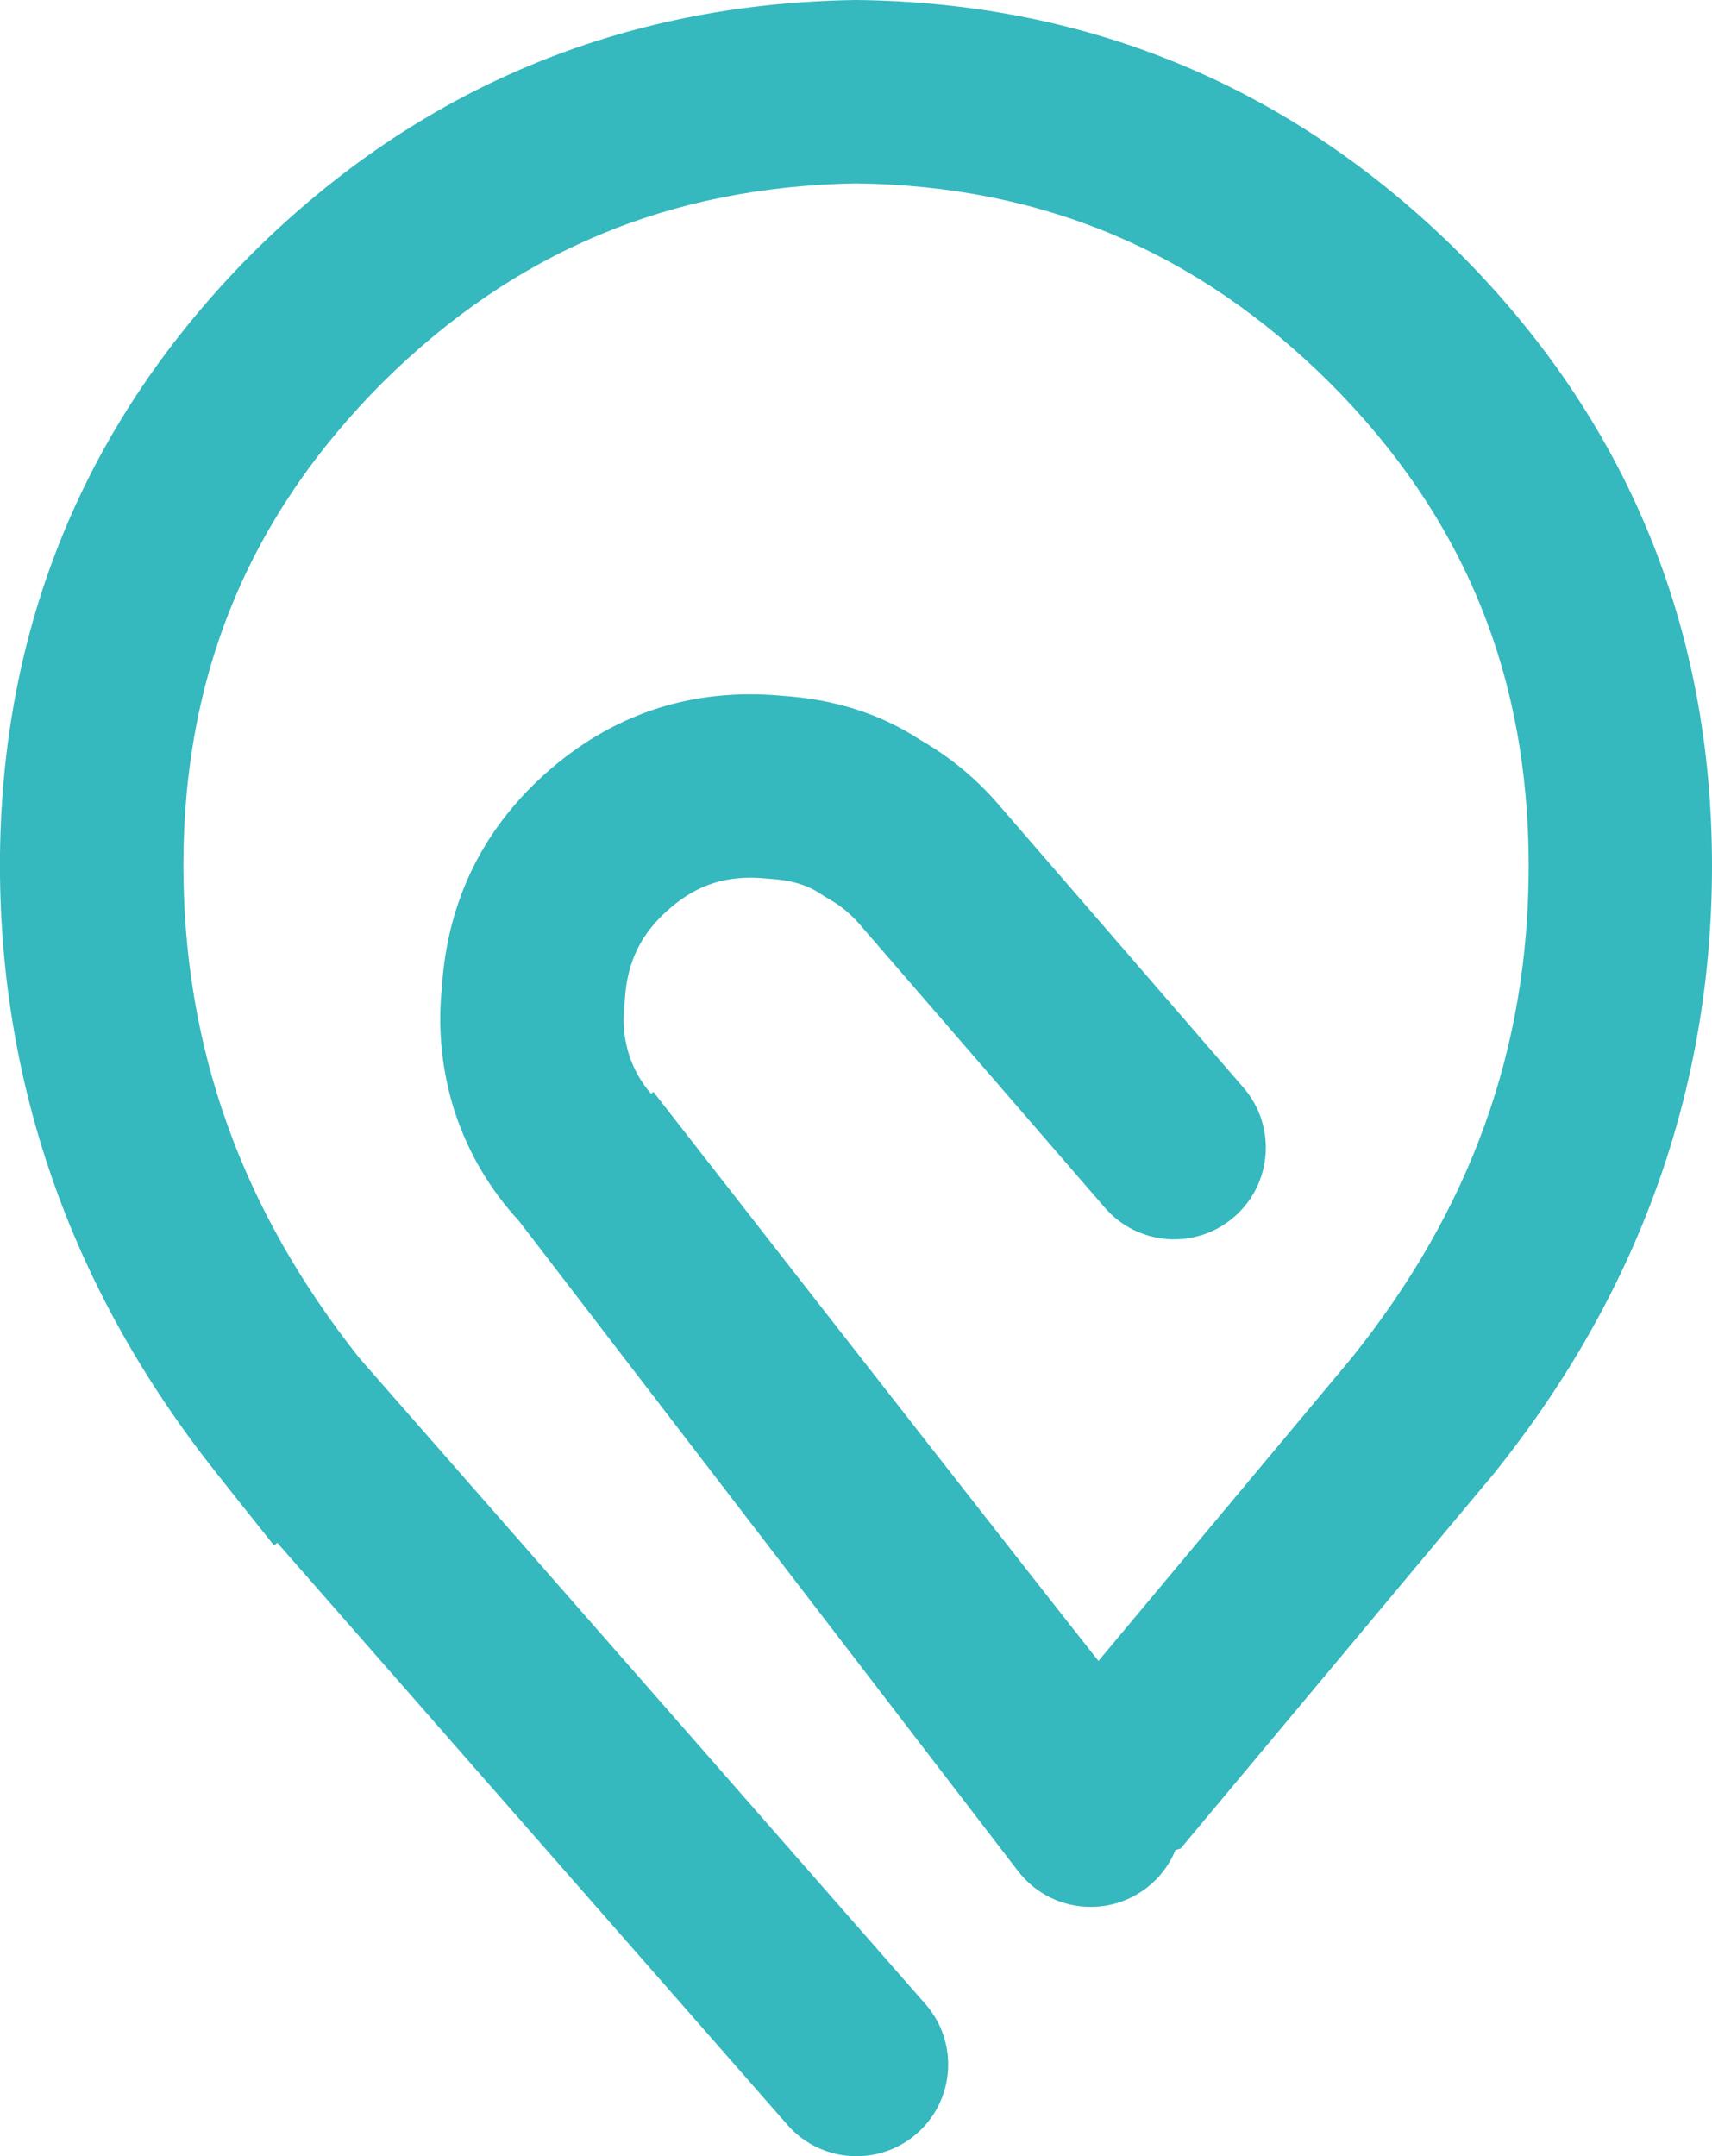 <?xml version="1.0" encoding="utf-8"?>
<!-- Generator: Adobe Illustrator 16.0.0, SVG Export Plug-In . SVG Version: 6.00 Build 0)  -->
<!DOCTYPE svg PUBLIC "-//W3C//DTD SVG 1.1//EN" "http://www.w3.org/Graphics/SVG/1.1/DTD/svg11.dtd">
<svg version="1.1" id="Calque_1" xmlns="http://www.w3.org/2000/svg" xmlns:xlink="http://www.w3.org/1999/xlink" x="0px" y="0px"
	 width="55.587px" height="70px" viewBox="37.674 47.441 55.587 70" enable-background="new 37.674 47.441 55.587 70"
	 xml:space="preserve">
<path fill="#35B8BE" d="M85.043,55.643c-5.4-5.358-11.982-8.118-19.562-8.202l-0.042,0l-0.041,0.001
	c-7.586,0.125-14.15,2.885-19.508,8.201l-0.011,0.011c-5.446,5.459-8.207,12.155-8.207,19.907
	c0.014,7.223,2.379,13.852,7.031,19.705c0.003,0.004,0.007,0.009,0.01,0.014c0.001,0.001,0.002,0.002,0.003,0.004l1.854,2.33
	l0.108-0.086l16.567,18.901c0.588,0.671,1.412,1.014,2.24,1.014c0.697,0,1.396-0.243,1.961-0.738
	c1.236-1.084,1.36-2.964,0.276-4.201L49.34,91.528c-3.832-4.834-5.701-10.062-5.712-15.973c0-6.196,2.114-11.329,6.464-15.692
	c4.278-4.243,9.305-6.358,15.366-6.468c6.044,0.076,11.08,2.194,15.385,6.465c4.351,4.351,6.466,9.484,6.466,15.694
	c0,5.932-1.885,11.162-5.761,15.987l-8.208,9.824c-2.33-2.947-8.396-10.712-12.618-16.126l-1.831-2.348l-0.076,0.06
	c-0.312-0.357-0.553-0.778-0.702-1.222c-0.172-0.519-0.23-1.079-0.168-1.621c0.006-0.059,0.012-0.117,0.015-0.176
	c0.069-1.267,0.527-2.198,1.481-3.016c0.911-0.777,1.865-1.072,3.094-0.956c0.031,0.003,0.063,0.006,0.094,0.008
	c0.735,0.046,1.263,0.202,1.71,0.506c0.072,0.049,0.147,0.095,0.224,0.138c0.382,0.213,0.721,0.489,1.005,0.816l7.978,9.219
	c1.075,1.244,2.956,1.379,4.199,0.303s1.379-2.956,0.303-4.199l-7.981-9.223c-0.712-0.821-1.55-1.511-2.491-2.052
	c-1.305-0.858-2.788-1.333-4.529-1.448c-2.824-0.256-5.338,0.538-7.476,2.363c-2.18,1.869-3.374,4.267-3.551,7.129
	c-0.143,1.368,0.01,2.778,0.445,4.089c0.428,1.281,1.137,2.475,2.055,3.466l16.207,21.109c0.586,0.764,1.47,1.164,2.363,1.164
	c0.633,0,1.27-0.201,1.811-0.616c0.432-0.331,0.747-0.758,0.939-1.228l0.17-0.052l10.124-12.117l0.035-0.042
	c4.706-5.848,7.092-12.49,7.092-19.74C93.261,67.795,90.499,61.099,85.043,55.643z"/>
</svg>
